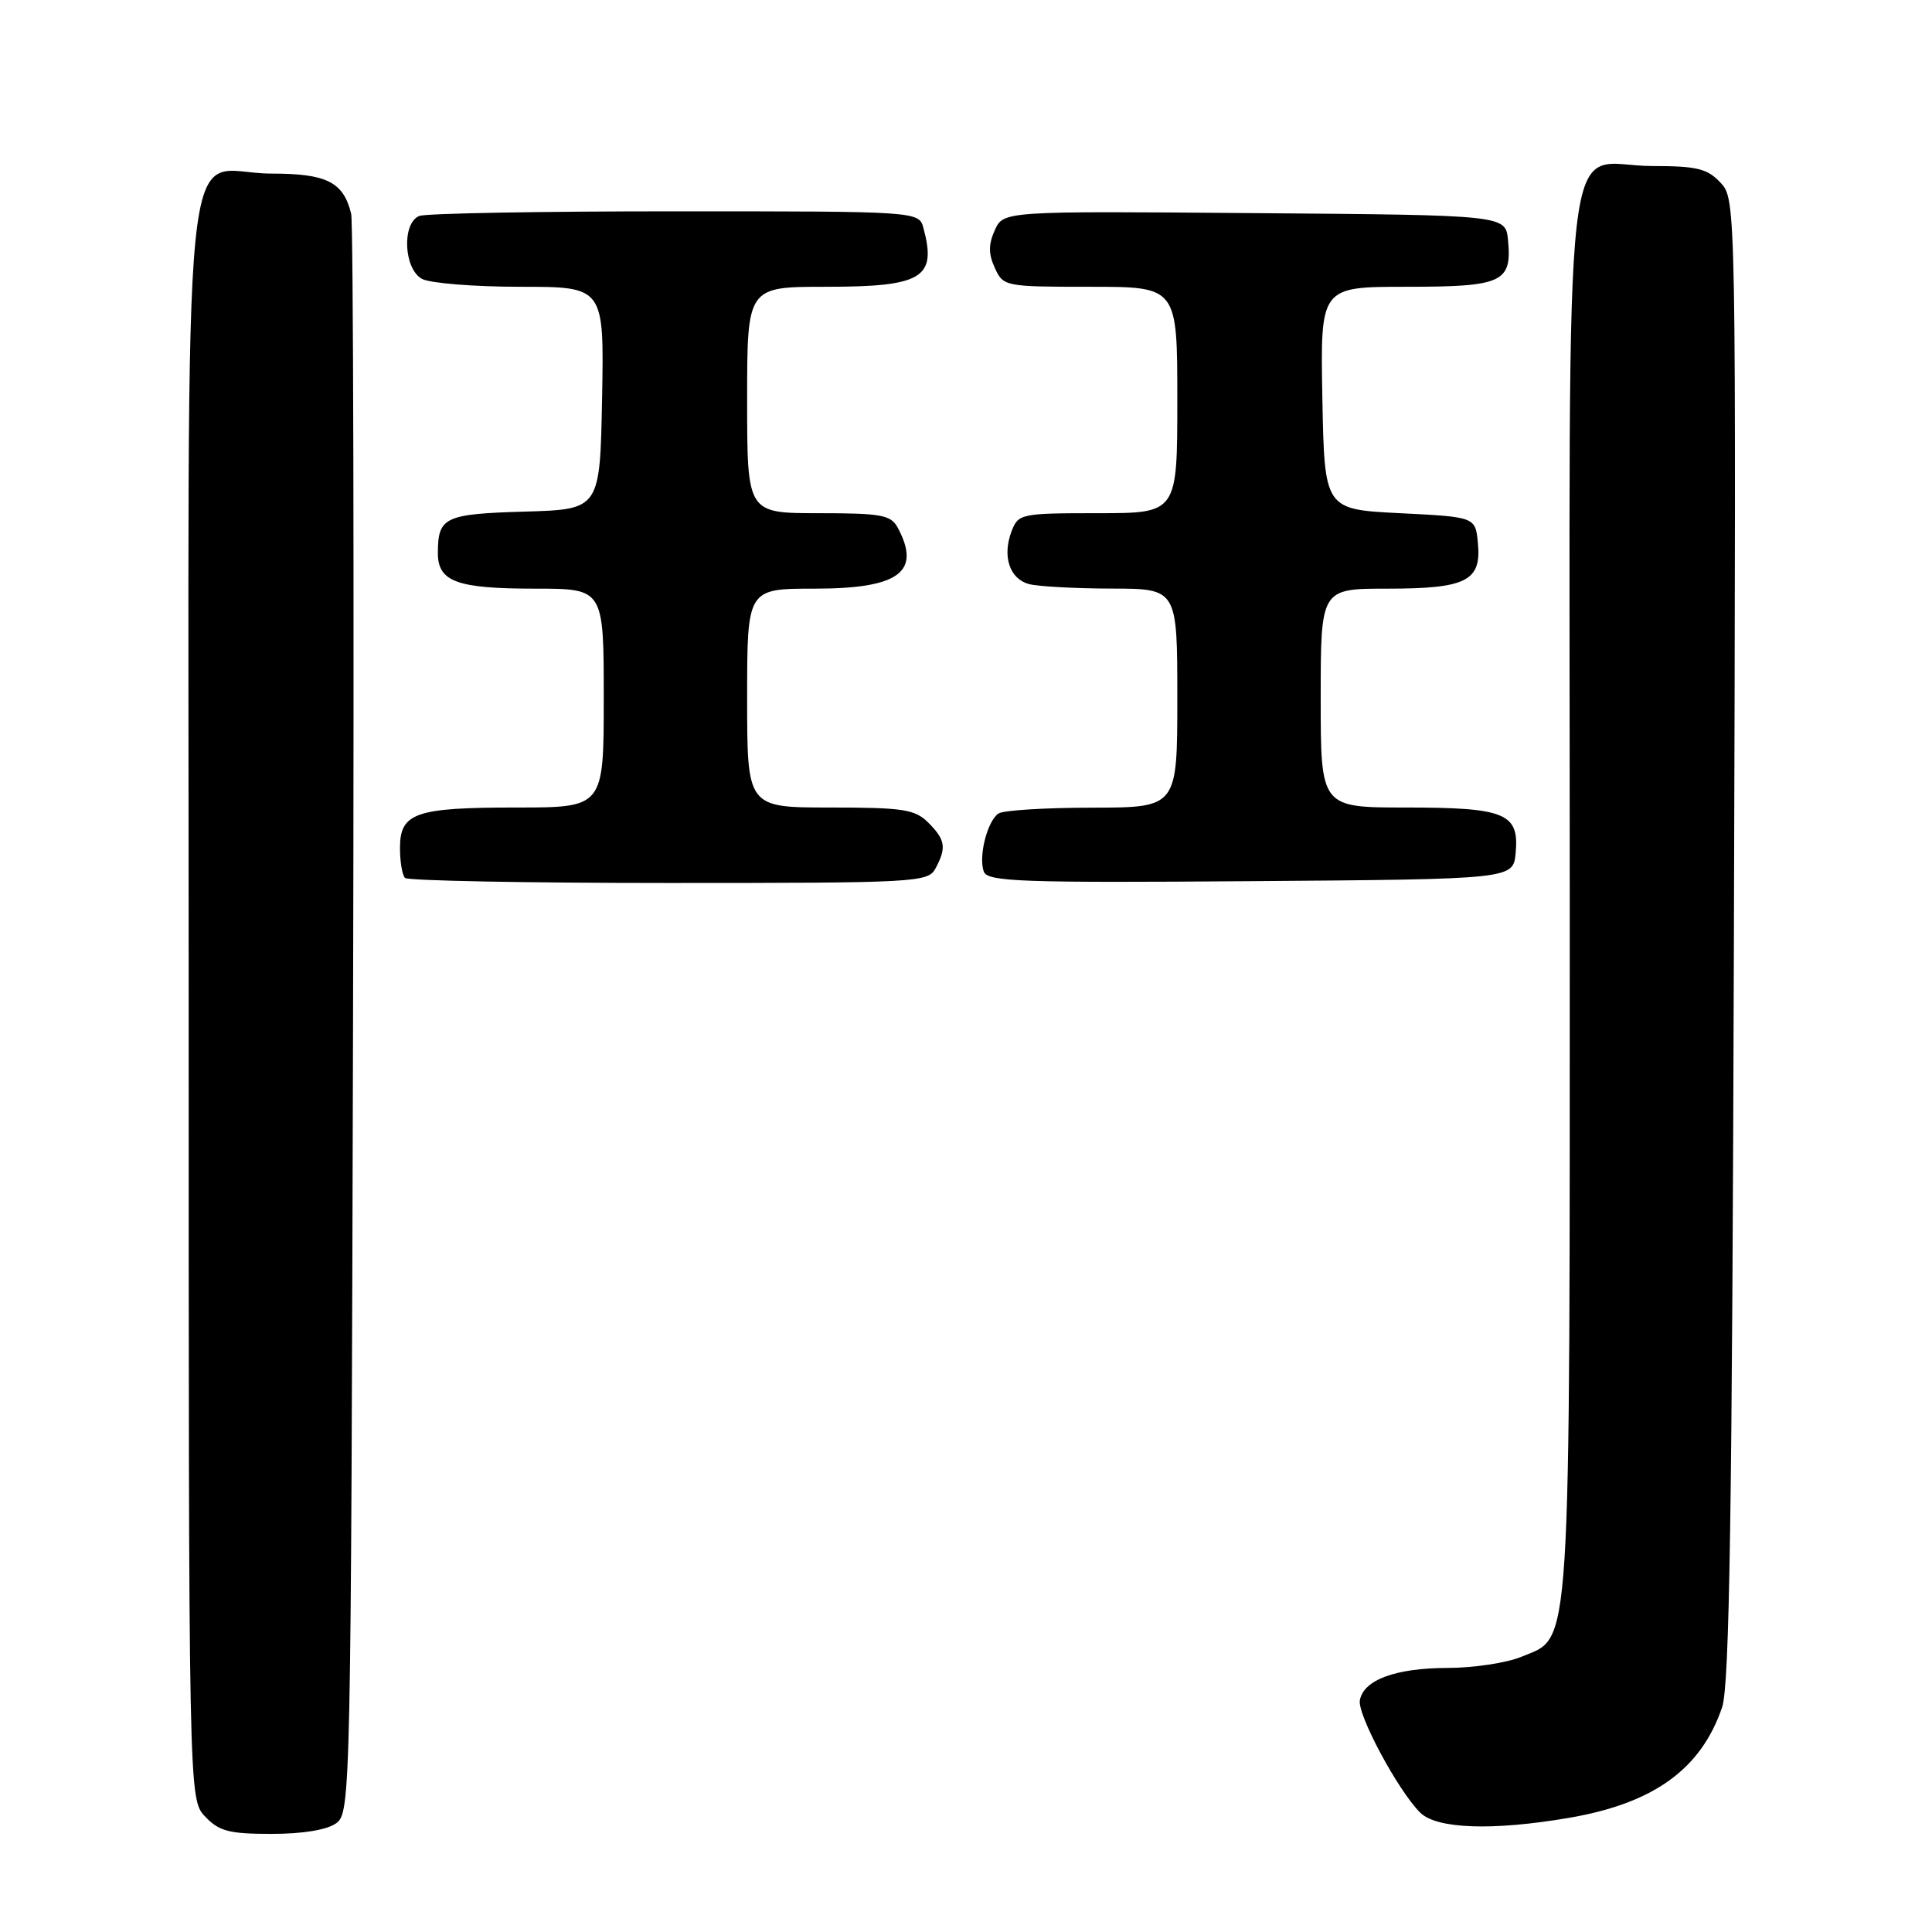 <?xml version="1.0" encoding="UTF-8" standalone="no"?>
<!DOCTYPE svg PUBLIC "-//W3C//DTD SVG 1.1//EN" "http://www.w3.org/Graphics/SVG/1.1/DTD/svg11.dtd" >
<svg xmlns="http://www.w3.org/2000/svg" xmlns:xlink="http://www.w3.org/1999/xlink" version="1.1" viewBox="0 0 256 256">
 <g >
 <path fill="currentColor"
d=" M 44.56 241.58 C 46.46 240.19 46.51 237.78 46.78 135.33 C 46.93 77.67 46.82 29.52 46.53 28.32 C 45.50 24.11 43.30 23.00 35.93 23.00 C 23.74 23.00 25.00 10.38 25.00 132.69 C 25.00 238.37 25.00 238.37 27.17 240.69 C 29.02 242.65 30.34 243.00 35.98 243.00 C 40.13 243.00 43.34 242.47 44.56 241.58 Z  M 207.92 240.87 C 219.13 238.95 225.40 234.42 228.19 226.22 C 229.17 223.34 229.52 200.33 229.75 124.46 C 230.05 26.62 230.04 26.42 227.98 24.21 C 226.24 22.34 224.86 22.00 218.96 22.00 C 206.78 22.00 208.00 11.29 208.00 118.53 C 208.00 221.28 208.29 216.73 201.57 219.54 C 199.64 220.34 195.24 221.01 191.78 221.01 C 184.93 221.03 180.70 222.58 180.19 225.28 C 179.82 227.15 185.22 237.22 188.17 240.17 C 190.35 242.35 197.78 242.61 207.92 240.87 Z  M 123.96 115.07 C 125.44 112.32 125.27 111.27 123.00 109.00 C 121.24 107.24 119.67 107.00 110.00 107.00 C 99.00 107.00 99.00 107.00 99.00 92.50 C 99.00 78.00 99.00 78.00 107.93 78.00 C 119.11 78.00 122.11 75.81 118.96 69.93 C 118.05 68.23 116.80 68.00 108.46 68.00 C 99.00 68.00 99.00 68.00 99.00 53.00 C 99.00 38.00 99.00 38.00 109.43 38.00 C 122.20 38.00 124.14 36.84 122.37 30.25 C 121.77 28.00 121.77 28.00 89.47 28.00 C 71.70 28.00 56.45 28.27 55.58 28.61 C 53.22 29.51 53.48 35.65 55.93 36.96 C 57.00 37.53 62.86 38.00 68.96 38.00 C 80.05 38.00 80.05 38.00 79.78 52.75 C 79.50 67.50 79.50 67.50 69.54 67.79 C 58.93 68.10 58.04 68.52 58.02 73.21 C 57.99 77.08 60.48 78.00 70.93 78.00 C 80.00 78.00 80.00 78.00 80.00 92.50 C 80.00 107.00 80.00 107.00 68.43 107.00 C 55.02 107.00 53.00 107.70 53.00 112.37 C 53.00 114.18 53.30 115.97 53.67 116.33 C 54.03 116.70 69.77 117.00 88.63 117.00 C 121.52 117.00 122.97 116.92 123.96 115.07 Z  M 200.83 113.04 C 201.33 107.77 199.48 107.00 186.31 107.00 C 175.00 107.00 175.00 107.00 175.00 92.50 C 175.00 78.00 175.00 78.00 183.81 78.00 C 194.31 78.00 196.31 76.99 195.83 71.96 C 195.50 68.50 195.50 68.50 185.50 68.00 C 175.50 67.50 175.50 67.50 175.22 52.75 C 174.95 38.00 174.95 38.00 186.35 38.00 C 199.10 38.00 200.36 37.42 199.82 31.82 C 199.50 28.50 199.50 28.50 166.23 28.24 C 132.97 27.97 132.97 27.97 131.82 30.49 C 130.97 32.37 130.96 33.63 131.82 35.50 C 132.94 37.96 133.16 38.00 144.48 38.00 C 156.00 38.00 156.00 38.00 156.00 53.00 C 156.00 68.00 156.00 68.00 145.48 68.00 C 135.29 68.00 134.92 68.08 134.04 70.39 C 132.78 73.70 133.77 76.70 136.34 77.39 C 137.53 77.71 142.44 77.98 147.25 77.99 C 156.00 78.00 156.00 78.00 156.00 92.50 C 156.00 107.00 156.00 107.00 144.75 107.02 C 138.56 107.02 132.97 107.37 132.33 107.78 C 130.83 108.73 129.61 113.54 130.37 115.51 C 130.87 116.83 135.42 116.99 165.72 116.76 C 200.50 116.50 200.50 116.50 200.83 113.04 Z "/>
</g>
</svg>